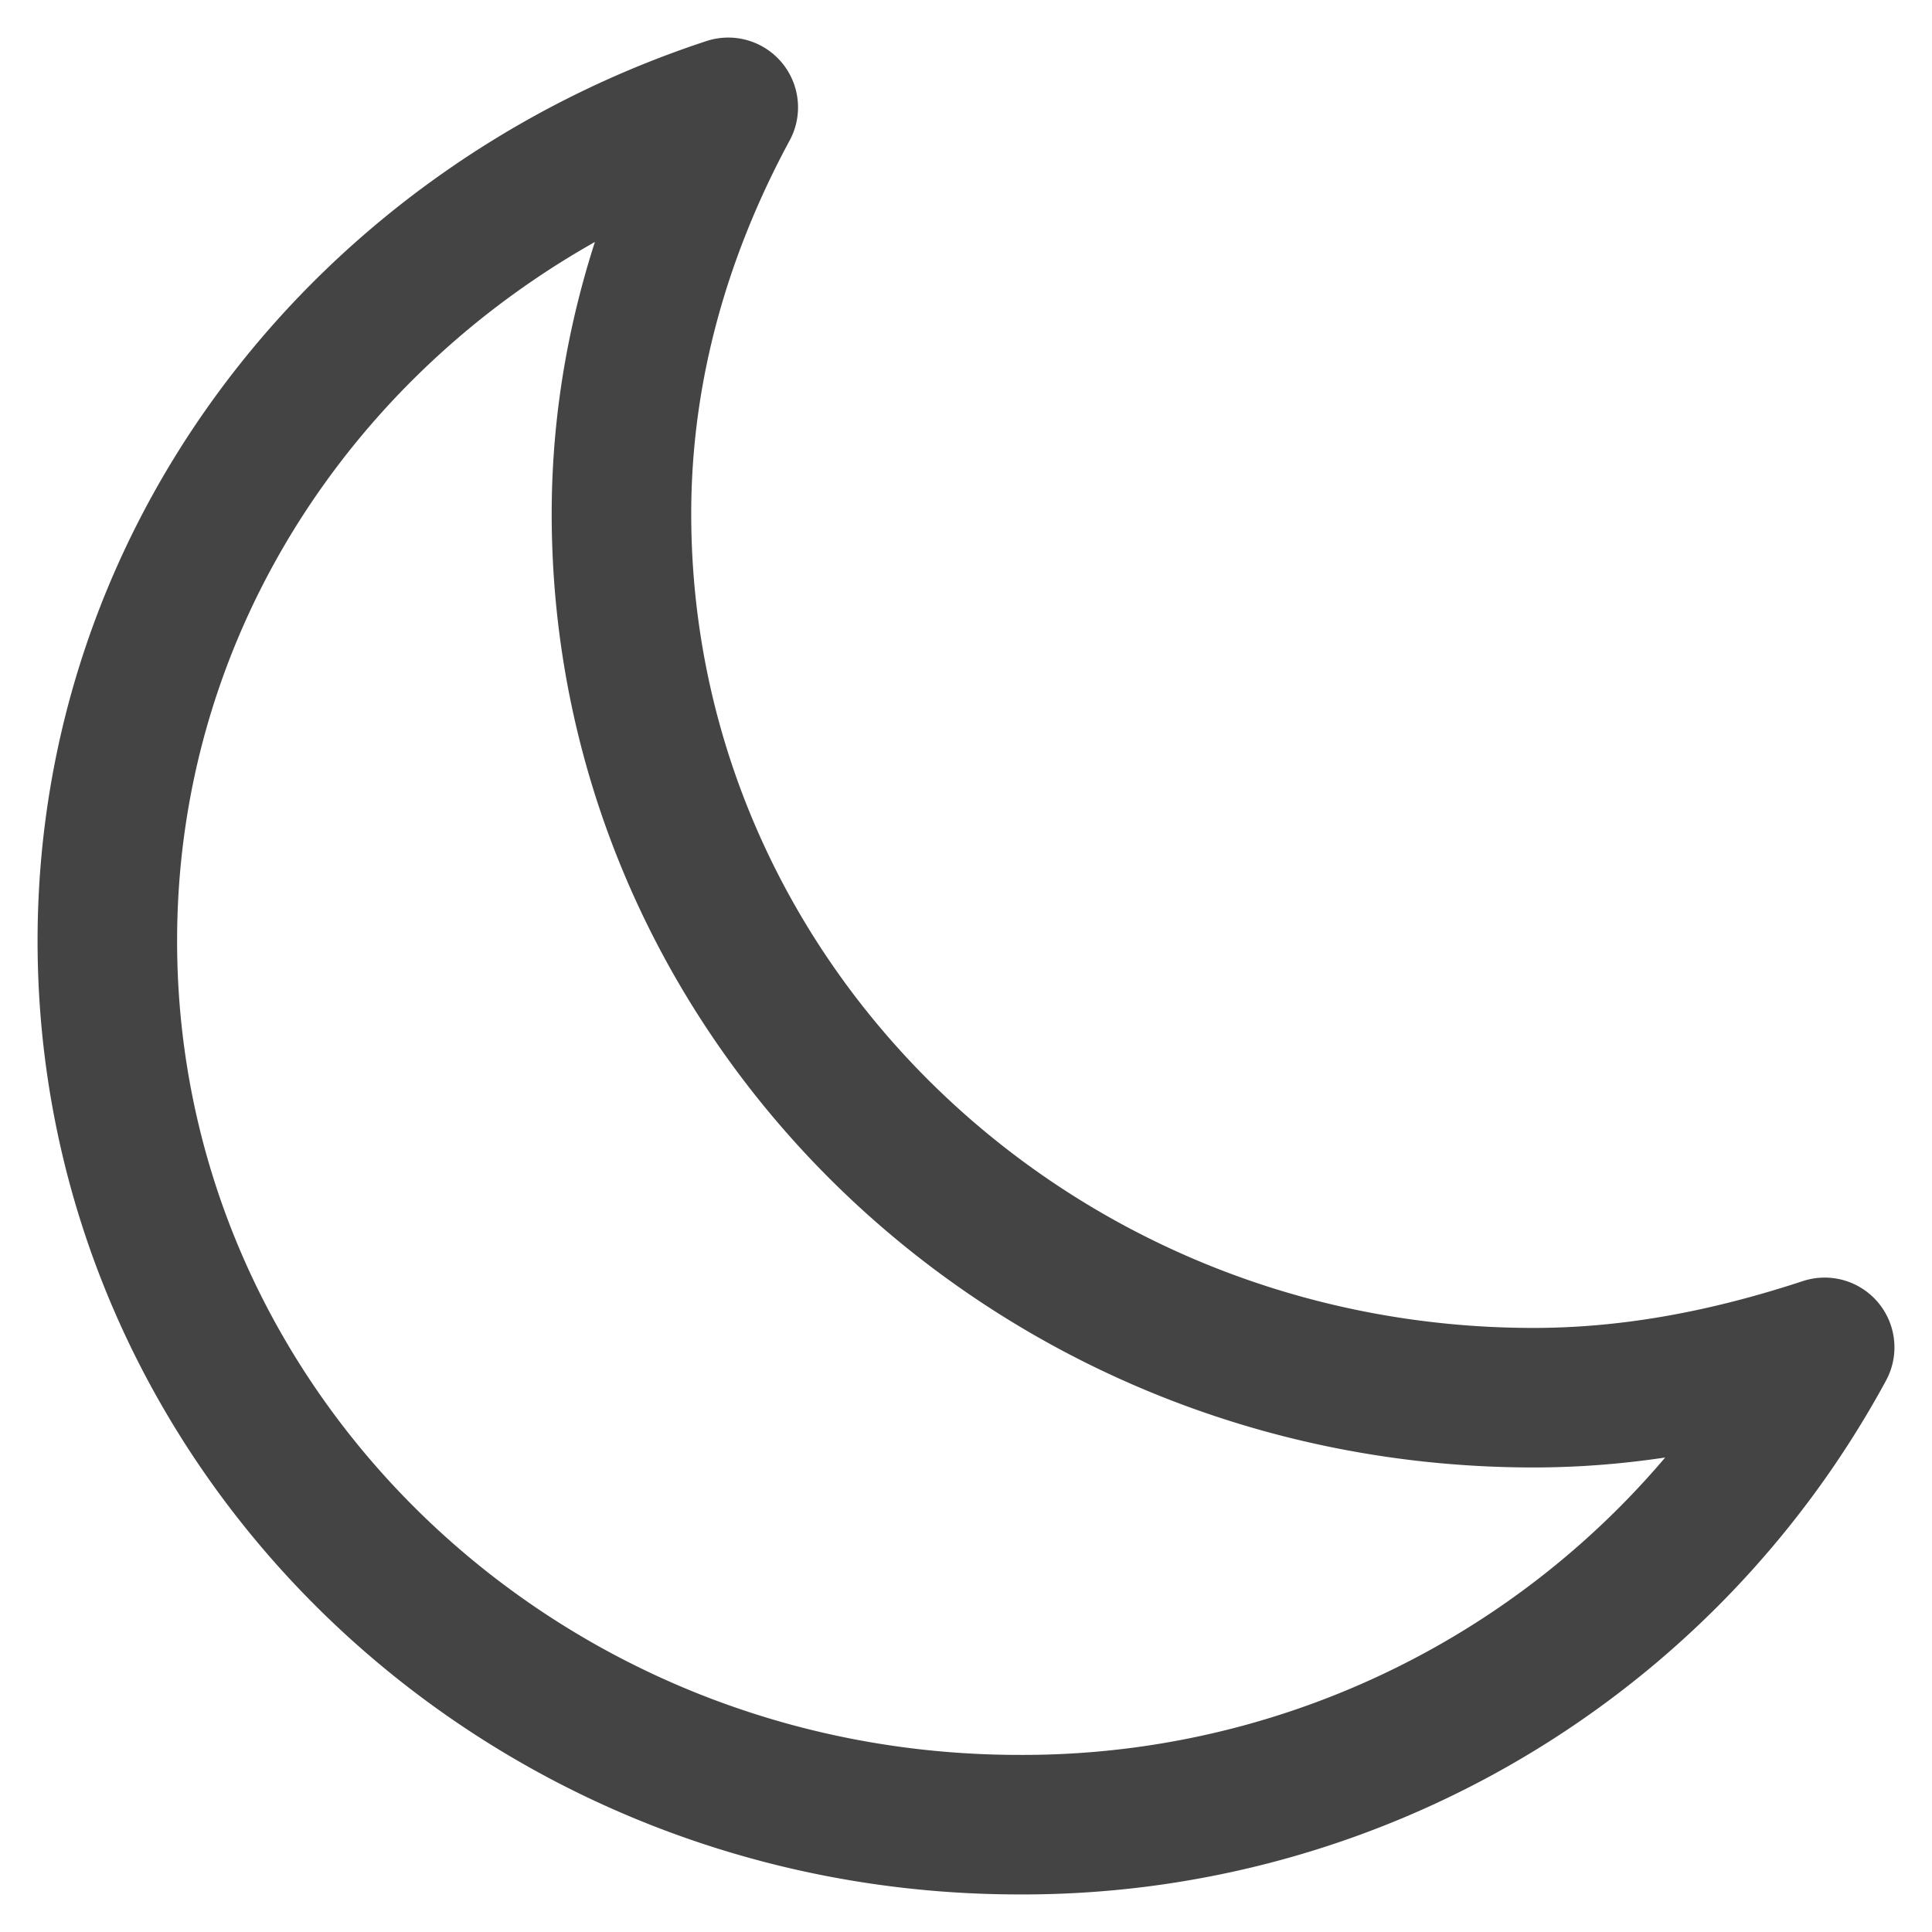 <svg xmlns="http://www.w3.org/2000/svg" width="18" height="18" viewBox="0 0 18 18">
    <path fill="none" fill-rule="evenodd" stroke="#444" stroke-linecap="round" stroke-linejoin="round" stroke-width="1.3" d="M14.288 13.022c-4.694 0-8.498-3.688-8.498-8.235 0-1.373.38-2.648.995-3.787C3.43 2.102 1 5.144 1 8.766 1 13.314 4.804 17 9.497 17A8.496 8.496 0 0 0 17 12.553c-.854.281-1.757.469-2.712.469z"/>
</svg>
